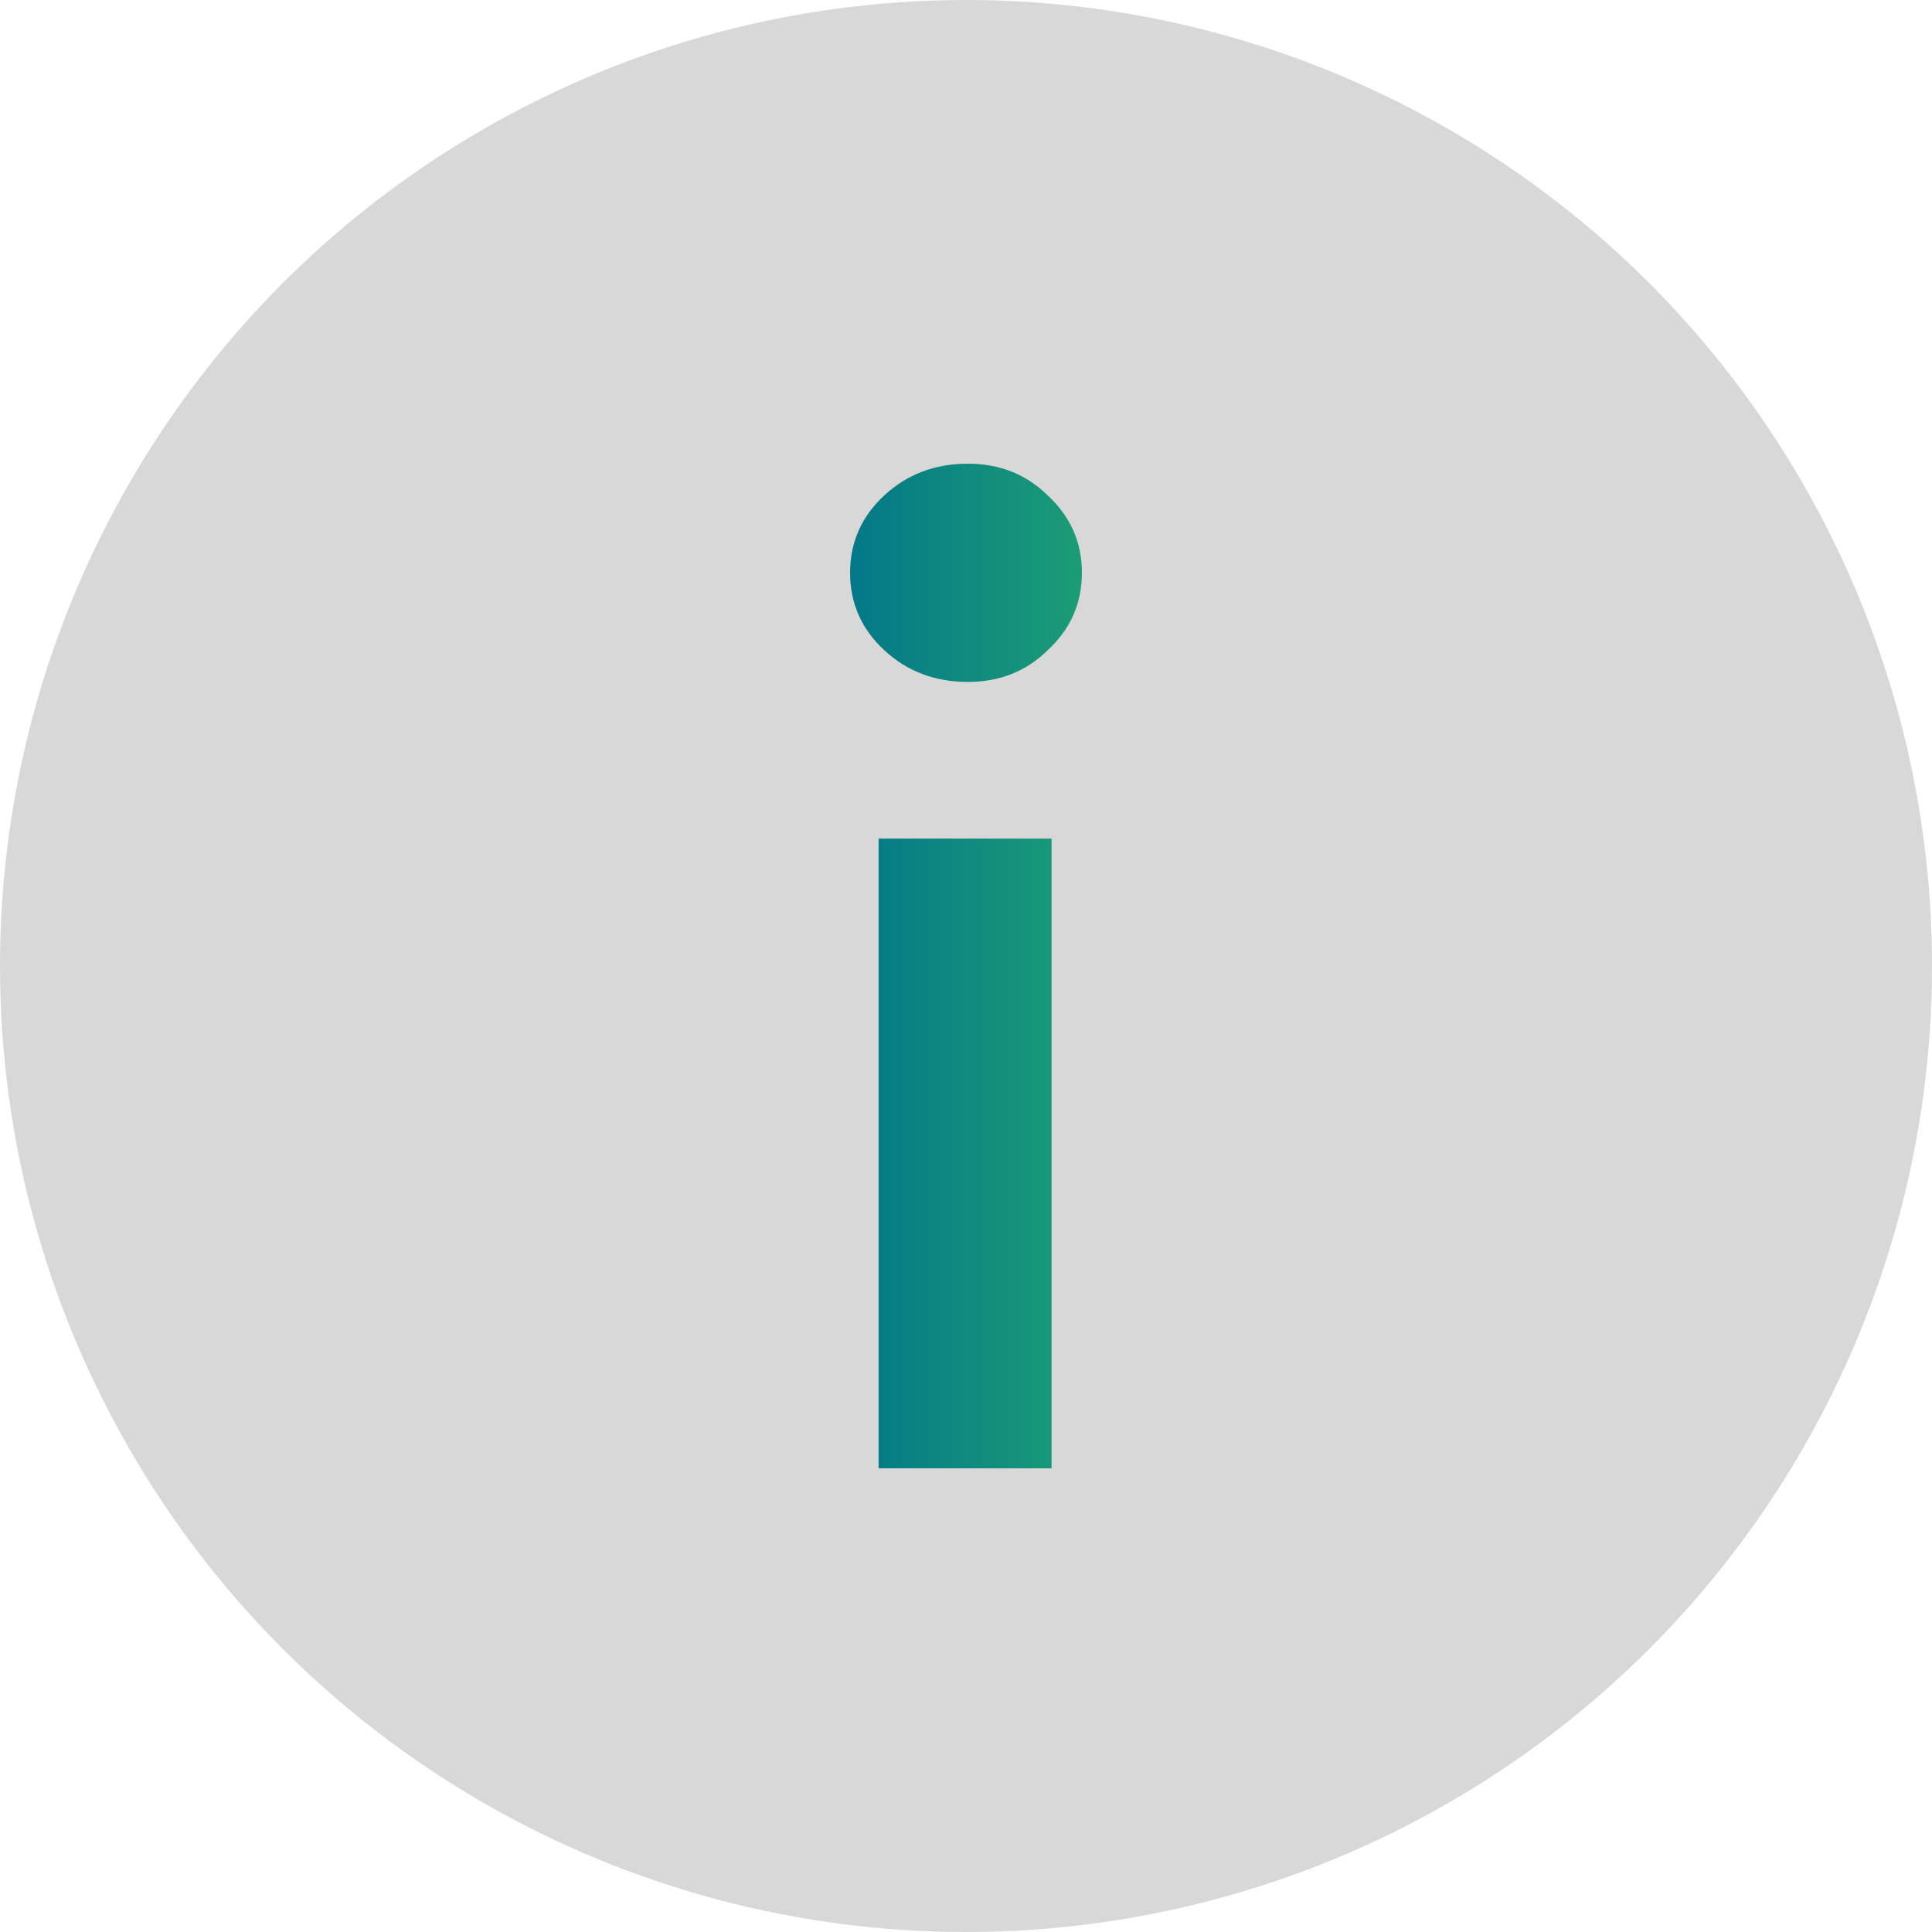 <svg width="25" height="25" viewBox="0 0 25 25" fill="none" xmlns="http://www.w3.org/2000/svg">
<circle cx="12.5" cy="12.5" r="12.5" fill="#D8D8D8"/>
<path d="M12.525 8.824C12.098 8.824 11.738 8.688 11.443 8.414C11.148 8.141 11 7.807 11 7.412C11 7.017 11.148 6.683 11.443 6.41C11.738 6.137 12.098 6 12.525 6C12.934 6 13.279 6.137 13.557 6.41C13.852 6.683 14 7.017 14 7.412C14 7.807 13.852 8.141 13.557 8.414C13.279 8.688 12.934 8.824 12.525 8.824ZM13.607 10.851V19H11.369V10.851H13.607Z" fill="url(#paint0_linear_314_278)"/>
<defs>
<linearGradient id="paint0_linear_314_278" x1="11" y1="6" x2="14" y2="6" gradientUnits="userSpaceOnUse">
<stop stop-color="#027888"/>
<stop offset="1" stop-color="#1C9C76"/>
</linearGradient>
</defs>
</svg>
